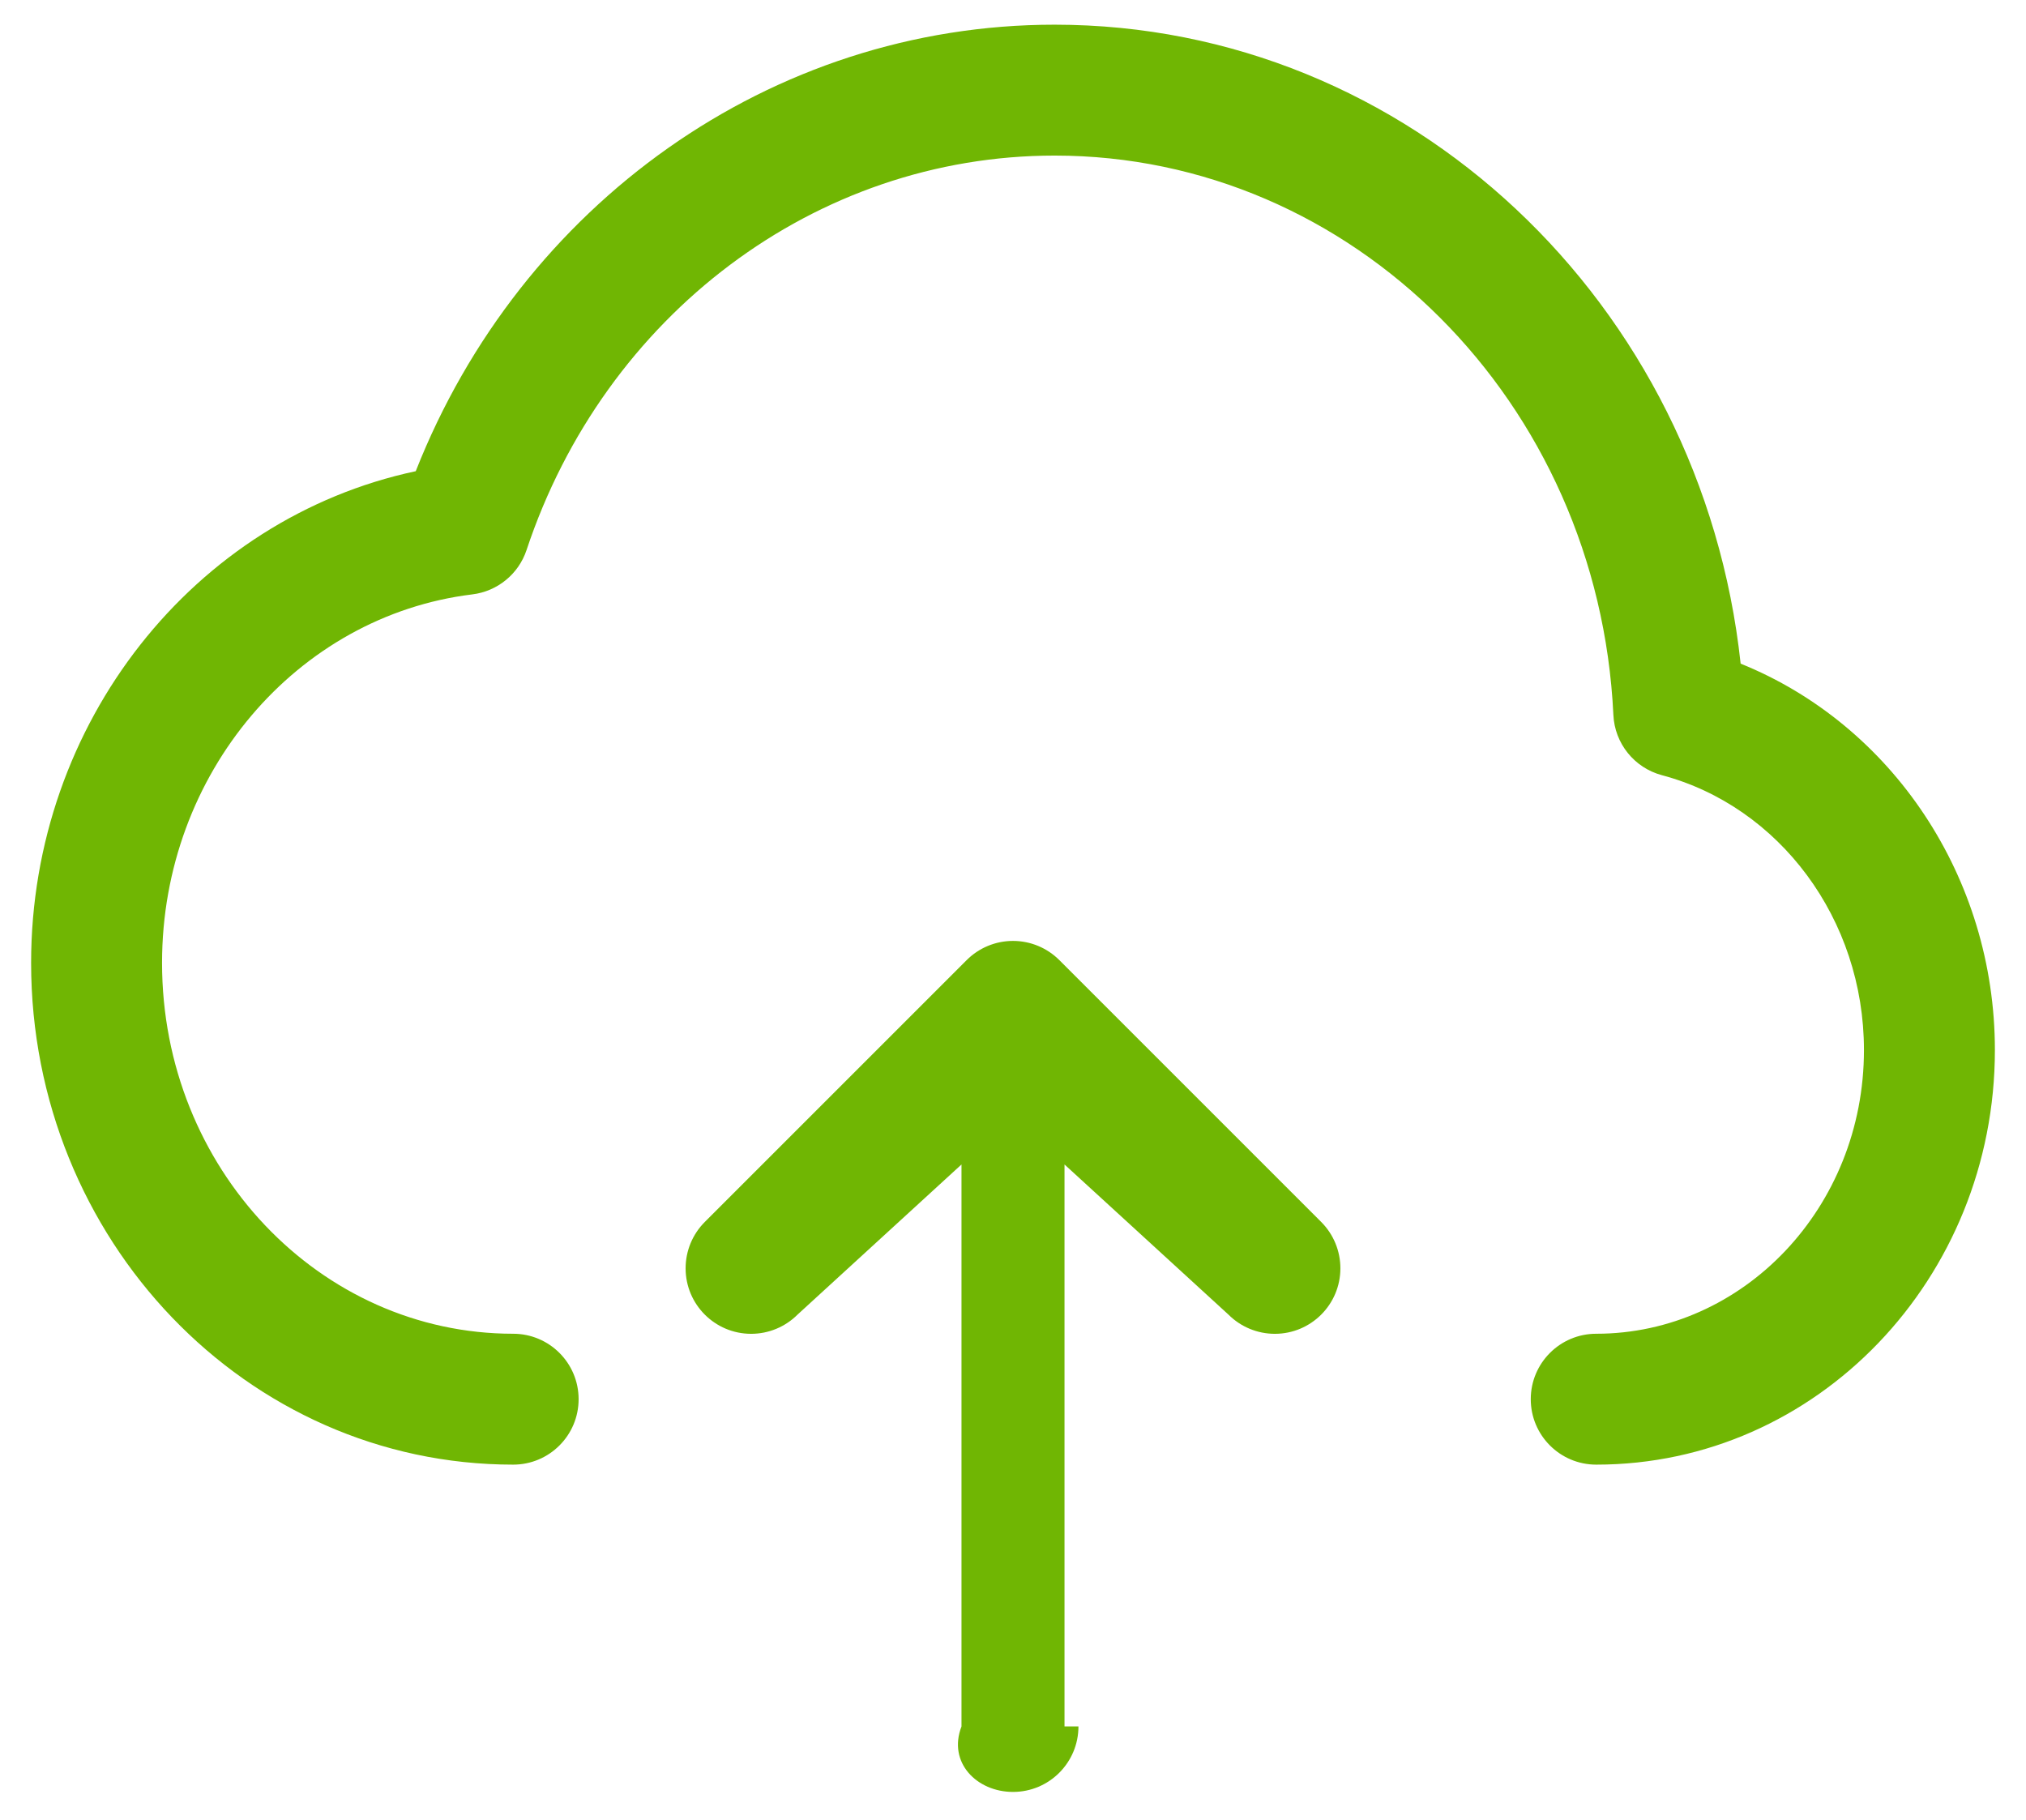 ﻿<?xml version="1.0" encoding="utf-8"?>
<svg version="1.1" xmlns:xlink="http://www.w3.org/1999/xlink" width="59px" height="53px" xmlns="http://www.w3.org/2000/svg">
  <g transform="matrix(1 0 0 1 -1470 -1083 )">
    <path d="M 50.69 19.328  C 49.561 8.839  41.033 0.719  30.712 0.719  C 22.451 0.719  15.165 5.961  12.107 13.723  C 5.66 15.096  0.906 21.047  0.906 28.043  C 0.906 36.095  7.17 42.656  14.944 42.656  C 15.997 42.656  16.85 41.803  16.85 40.75  C 16.85 39.697  15.997 38.844  14.944 38.844  C 9.317 38.844  4.719 34.029  4.719 28.043  C 4.719 22.526  8.646 17.936  13.754 17.311  C 14.485 17.222  15.1 16.72  15.333 16.022  C 17.605 9.182  23.747 4.531  30.712 4.531  C 39.386 4.531  46.553 11.699  46.984 20.822  C 47.022 21.651  47.593 22.361  48.395 22.576  C 51.818 23.487  54.281 26.766  54.281 30.582  C 54.281 35.165  50.77 38.844  46.485 38.844  C 45.432 38.844  44.578 39.697  44.578 40.75  C 44.578 41.803  45.432 42.656  46.485 42.656  C 52.916 42.656  58.094 37.231  58.094 30.582  C 58.094 25.538  55.09 21.104  50.69 19.328  Z M 35.775 38.287  L 31 33.914  L 31 50.281  C 31.406 50.281  31.406 50.281  31.406 50.281  C 31.406 51.334  30.553 52.188  29.5 52.188  C 28.447 52.188  27.594 51.334  28 50.281  L 28 33.914  L 23.225 38.287  C 22.867 38.645  22.381 38.846  21.875 38.846  C 20.821 38.846  19.966 37.992  19.966 36.938  C 19.966 36.431  20.167 35.946  20.525 35.588  L 28.15 27.963  C 28.508 27.604  28.994 27.403  29.5 27.403  C 30.006 27.403  30.492 27.604  30.85 27.963  L 38.475 35.588  C 38.833 35.946  39.034 36.431  39.034 36.938  C 39.034 37.992  38.179 38.846  37.125 38.846  C 36.619 38.846  36.133 38.645  35.775 38.287  Z " fill-rule="nonzero" fill="#70b603" stroke="none" transform="matrix(1 0 0 1 1470 1083 )" />
  </g>
</svg>